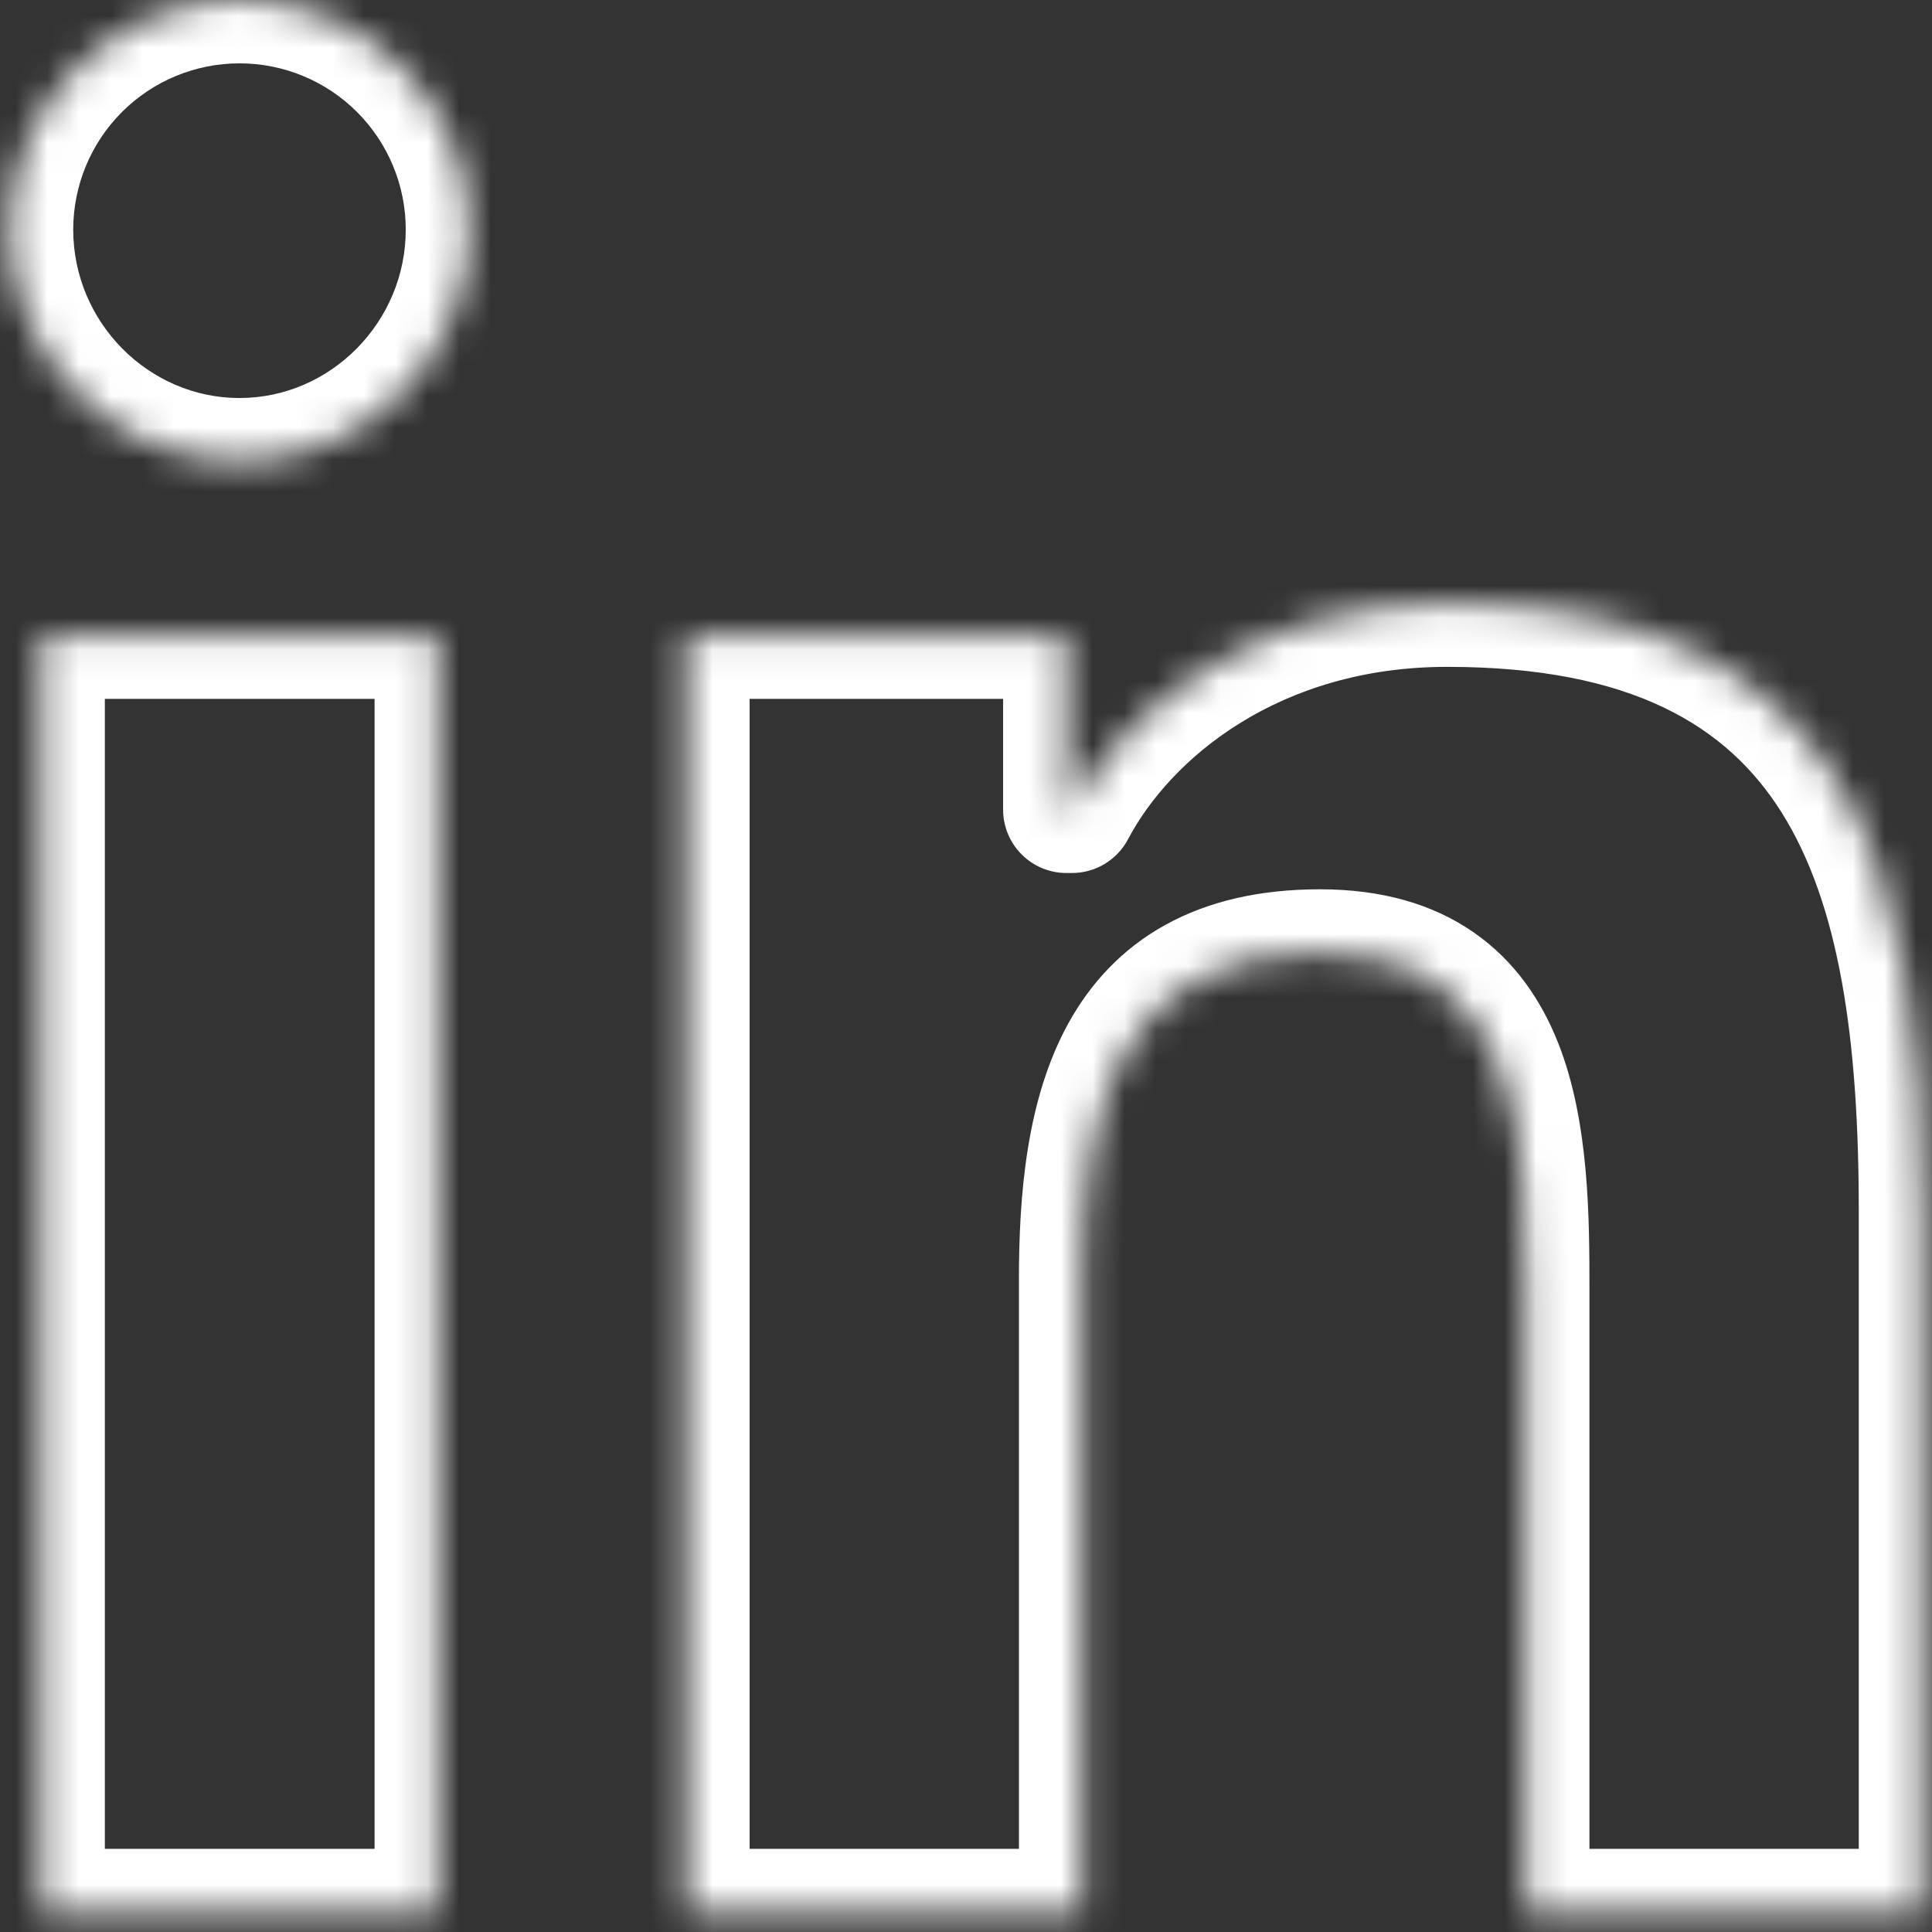 <svg width="61" height="61" viewBox="0 0 61 61" fill="none" xmlns="http://www.w3.org/2000/svg">
<rect x="0" y="0" width="61" height="61" fill="#333333" stroke="none"/>
<mask id="path-1-inside-1_127_59" fill="white">
<path d="M13.827 60.374H1.31V20.065H13.827V60.374ZM7.562 14.567C3.559 14.567 0.312 11.252 0.312 7.249C0.312 5.326 1.076 3.483 2.436 2.123C3.795 0.764 5.639 0 7.562 0C9.484 0 11.328 0.764 12.687 2.123C14.047 3.483 14.811 5.326 14.811 7.249C14.811 11.252 11.563 14.567 7.562 14.567ZM60.674 60.374H48.184V40.752C48.184 36.075 48.09 30.078 41.676 30.078C35.168 30.078 34.171 35.159 34.171 40.415V60.374H21.668V20.065H33.672V25.564H33.848C35.519 22.397 39.601 19.055 45.691 19.055C58.359 19.055 60.688 27.396 60.688 38.232V60.374H60.674Z"/>
</mask>
<path d="M13.827 60.374V62.374H15.827V60.374H13.827ZM1.31 60.374H-0.69V62.374H1.31V60.374ZM1.31 20.065V18.065H-0.69V20.065H1.31ZM13.827 20.065H15.827V18.065H13.827V20.065ZM0.312 7.249H-1.688H0.312ZM7.562 0V2V0ZM14.811 7.249H16.811H14.811ZM48.184 60.374H46.184V62.374H48.184V60.374ZM34.171 60.374V62.374H36.171V60.374H34.171ZM21.668 60.374H19.668V62.374H21.668V60.374ZM21.668 20.065V18.065H19.668V20.065H21.668ZM33.672 20.065H35.672V18.065H33.672V20.065ZM33.672 25.564H31.672C31.672 26.668 32.568 27.564 33.672 27.564V25.564ZM33.848 25.564V27.564C34.589 27.564 35.27 27.153 35.616 26.497L33.848 25.564ZM60.688 60.374V62.374H62.688V60.374H60.688ZM13.827 58.374H1.31V62.374H13.827V58.374ZM3.31 60.374V20.065H-0.69V60.374H3.31ZM1.31 22.065H13.827V18.065H1.31V22.065ZM11.827 20.065V60.374H15.827V20.065H11.827ZM7.562 12.567C4.688 12.567 2.312 10.172 2.312 7.249H-1.688C-1.688 12.332 2.43 16.567 7.562 16.567V12.567ZM2.312 7.249C2.312 5.857 2.866 4.522 3.85 3.537L1.021 0.709C-0.713 2.444 -1.688 4.796 -1.688 7.249H2.312ZM3.85 3.537C4.834 2.553 6.169 2 7.562 2V-2C5.109 -2 2.756 -1.026 1.021 0.709L3.85 3.537ZM7.562 2C8.954 2 10.289 2.553 11.273 3.537L14.102 0.709C12.367 -1.026 10.014 -2 7.562 -2V2ZM11.273 3.537C12.258 4.522 12.811 5.857 12.811 7.249H16.811C16.811 4.796 15.836 2.444 14.102 0.709L11.273 3.537ZM12.811 7.249C12.811 10.171 10.434 12.567 7.562 12.567V16.567C12.691 16.567 16.811 12.332 16.811 7.249H12.811ZM60.674 58.374H48.184V62.374H60.674V58.374ZM50.184 60.374V40.752H46.184V60.374H50.184ZM50.184 40.752C50.184 38.501 50.186 35.428 49.195 32.925C48.676 31.616 47.852 30.361 46.543 29.448C45.23 28.532 43.599 28.078 41.676 28.078V32.078C42.96 32.078 43.746 32.374 44.254 32.729C44.767 33.086 45.169 33.623 45.476 34.398C46.135 36.062 46.184 38.326 46.184 40.752H50.184ZM41.676 28.078C39.789 28.078 38.157 28.448 36.789 29.205C35.41 29.968 34.421 31.06 33.732 32.31C32.405 34.716 32.171 37.75 32.171 40.415H36.171C36.171 37.824 36.436 35.69 37.234 34.242C37.608 33.564 38.088 33.057 38.727 32.704C39.377 32.344 40.309 32.078 41.676 32.078V28.078ZM32.171 40.415V60.374H36.171V40.415H32.171ZM34.171 58.374H21.668V62.374H34.171V58.374ZM23.668 60.374V20.065H19.668V60.374H23.668ZM21.668 22.065H33.672V18.065H21.668V22.065ZM31.672 20.065V25.564H35.672V20.065H31.672ZM33.672 27.564H33.848V23.564H33.672V27.564ZM35.616 26.497C36.958 23.955 40.377 21.055 45.691 21.055V17.055C38.824 17.055 34.079 20.839 32.079 24.63L35.616 26.497ZM45.691 21.055C51.532 21.055 54.54 22.934 56.247 25.645C58.088 28.569 58.688 32.857 58.688 38.232H62.688C62.688 32.771 62.123 27.471 59.632 23.514C57.008 19.346 52.518 17.055 45.691 17.055V21.055ZM58.688 38.232V60.374H62.688V38.232H58.688ZM60.688 58.374H60.674V62.374H60.688V58.374Z" fill="white" mask="url(#path-1-inside-1_127_59)"/>
</svg>
